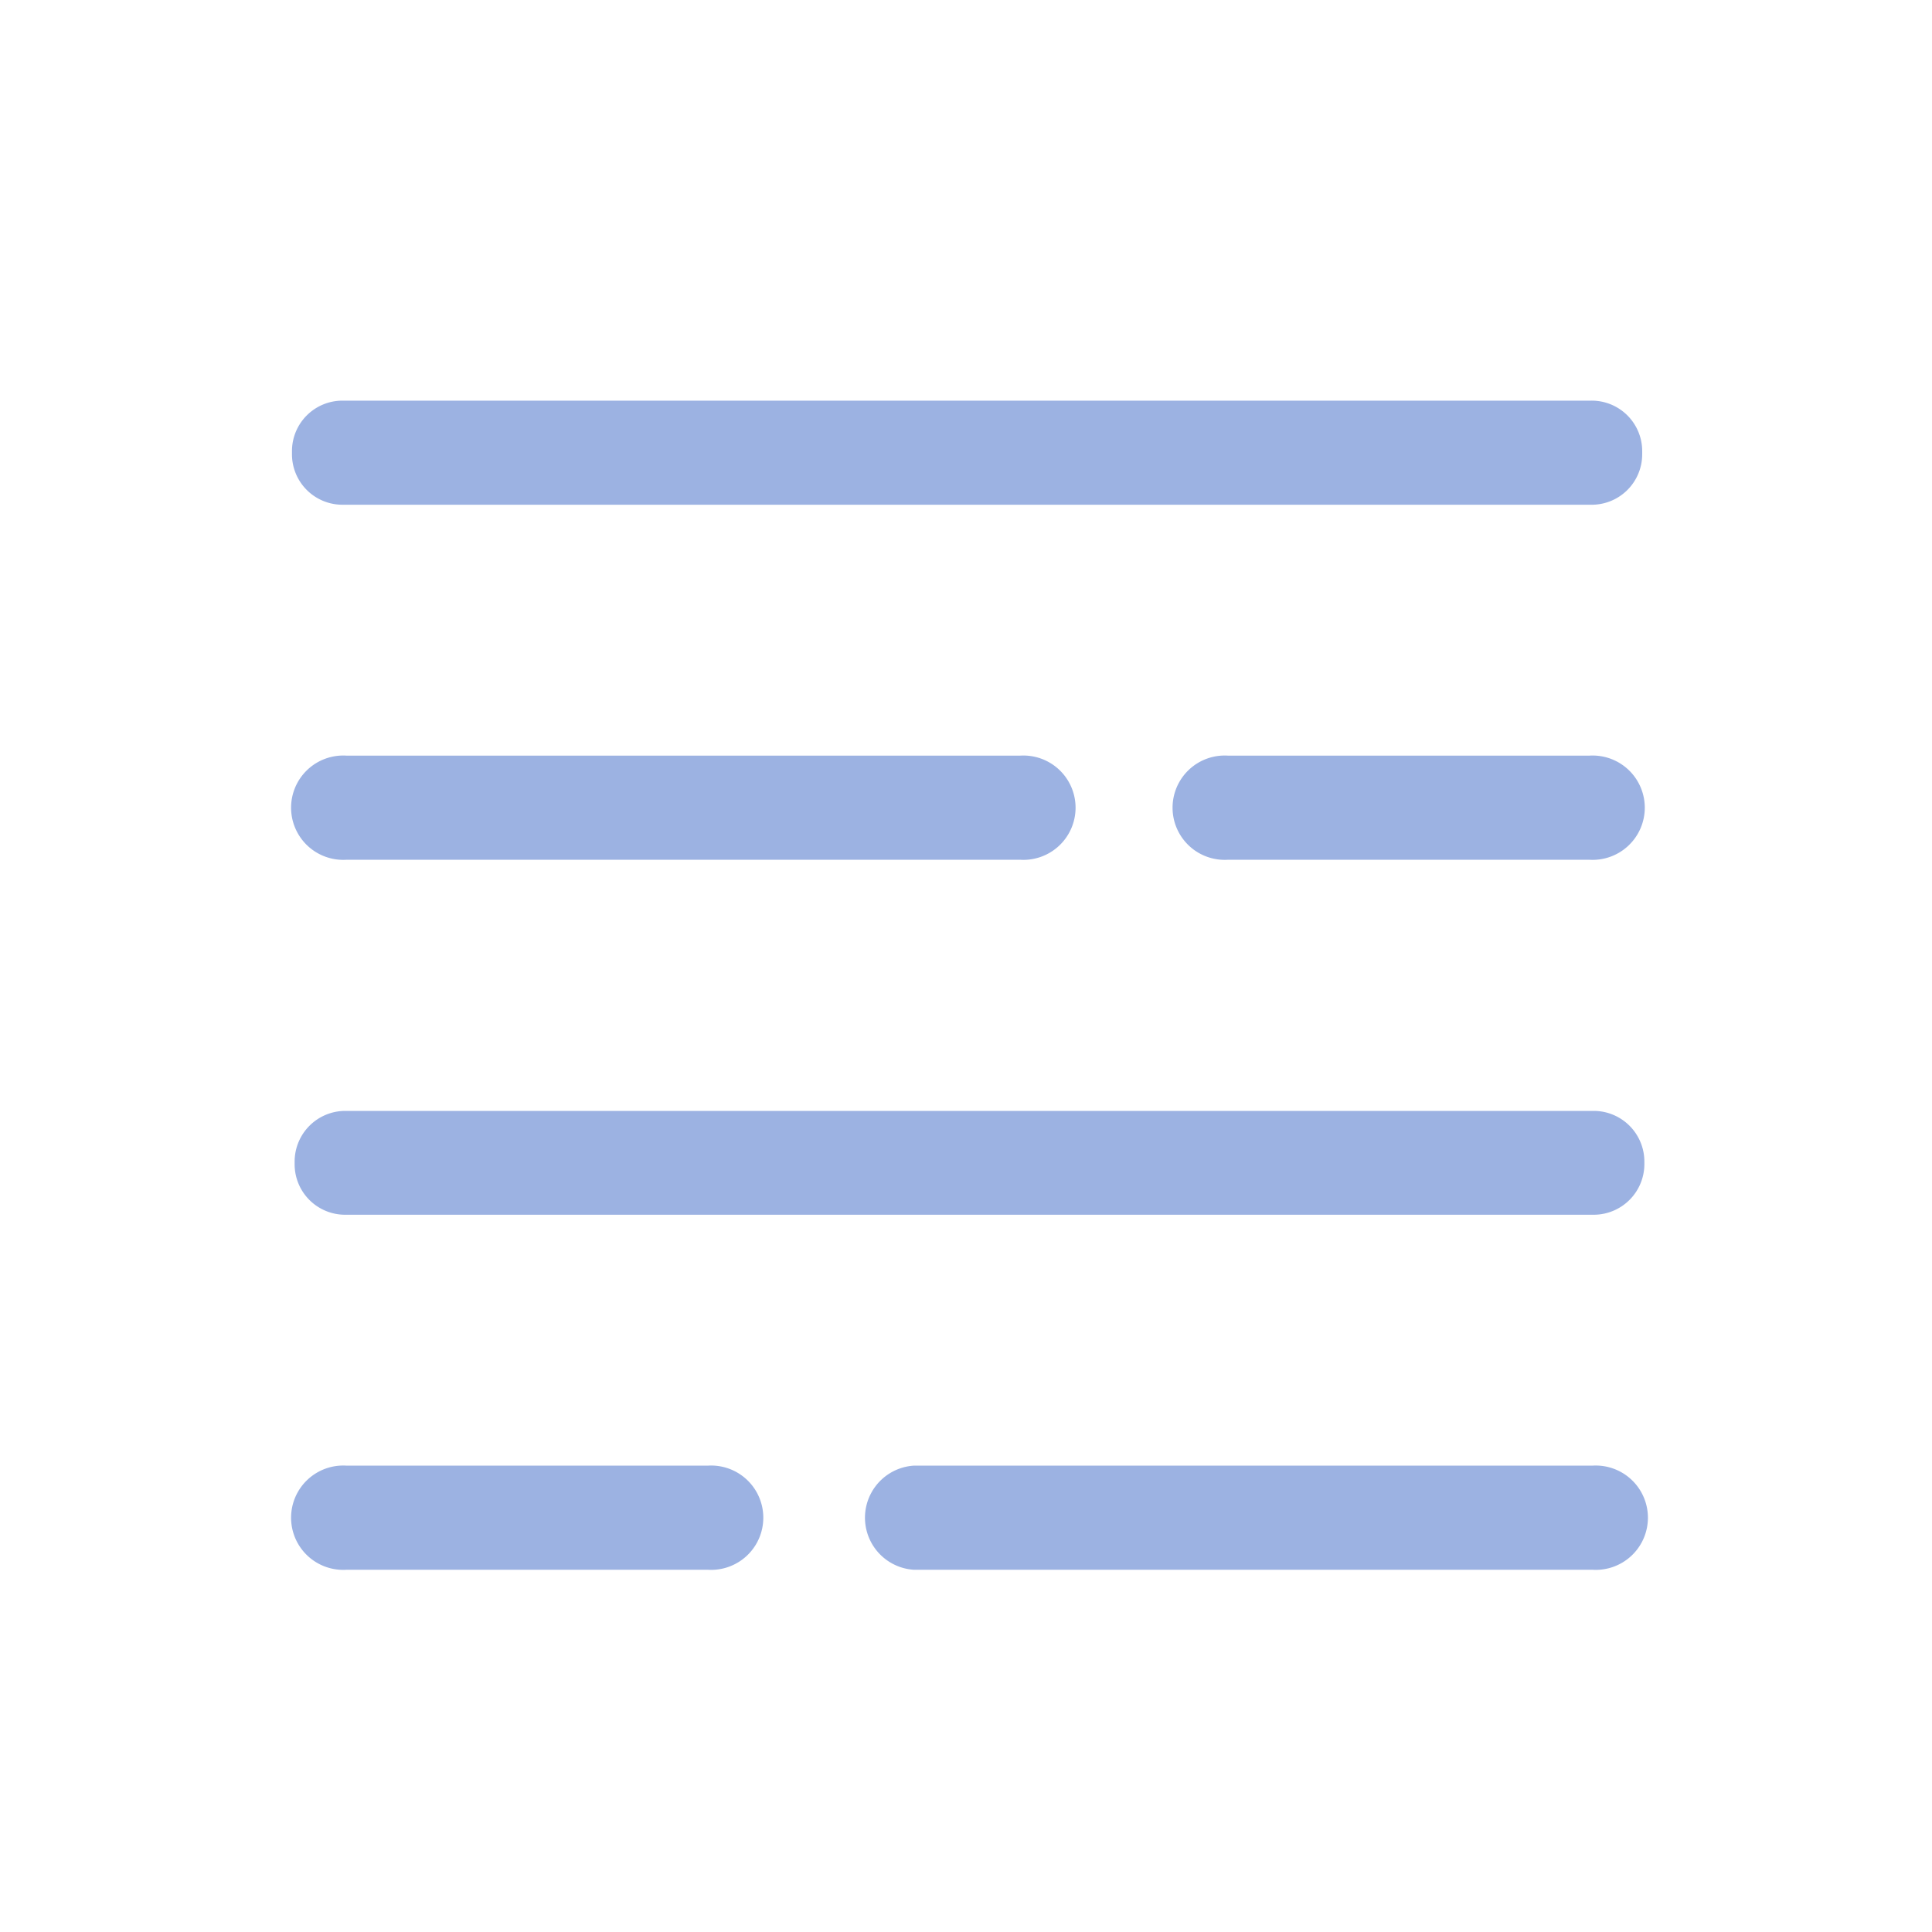 <svg xmlns="http://www.w3.org/2000/svg" viewBox="0 0 80 80"><defs><style>.cls-1{fill:#3a66c7;opacity:0.5;}</style></defs><title>Weather Icons_20200701</title><g id="_19" data-name="19"><path class="cls-1" d="M66,50.3H14.29a2.09,2.09,0,0,1-2.09-2.08v-.14A2.1,2.1,0,0,1,14.29,46H66a2.1,2.1,0,0,1,2.09,2.09v.14A2.1,2.1,0,0,1,66,50.3ZM65.93,65H37.83a2.16,2.16,0,0,1,0-4.31h28.1a2.16,2.16,0,1,1,0,4.31ZM42.23,35.6H14.36a2.16,2.16,0,1,1,0-4.31H42.23a2.16,2.16,0,1,1,0,4.31Zm23.57,0H50.86a2.16,2.16,0,1,1,0-4.31H65.8a2.16,2.16,0,1,1,0,4.31Zm.09-14.7H14.17a2.09,2.09,0,0,1-2.08-2.09v-.13a2.09,2.09,0,0,1,2.08-2.09H65.89A2.09,2.09,0,0,1,68,18.68v.13A2.09,2.09,0,0,1,65.89,20.9ZM29.3,65H14.36a2.16,2.16,0,1,1,0-4.31H29.3a2.16,2.16,0,1,1,0,4.31Z"/></g></svg>
